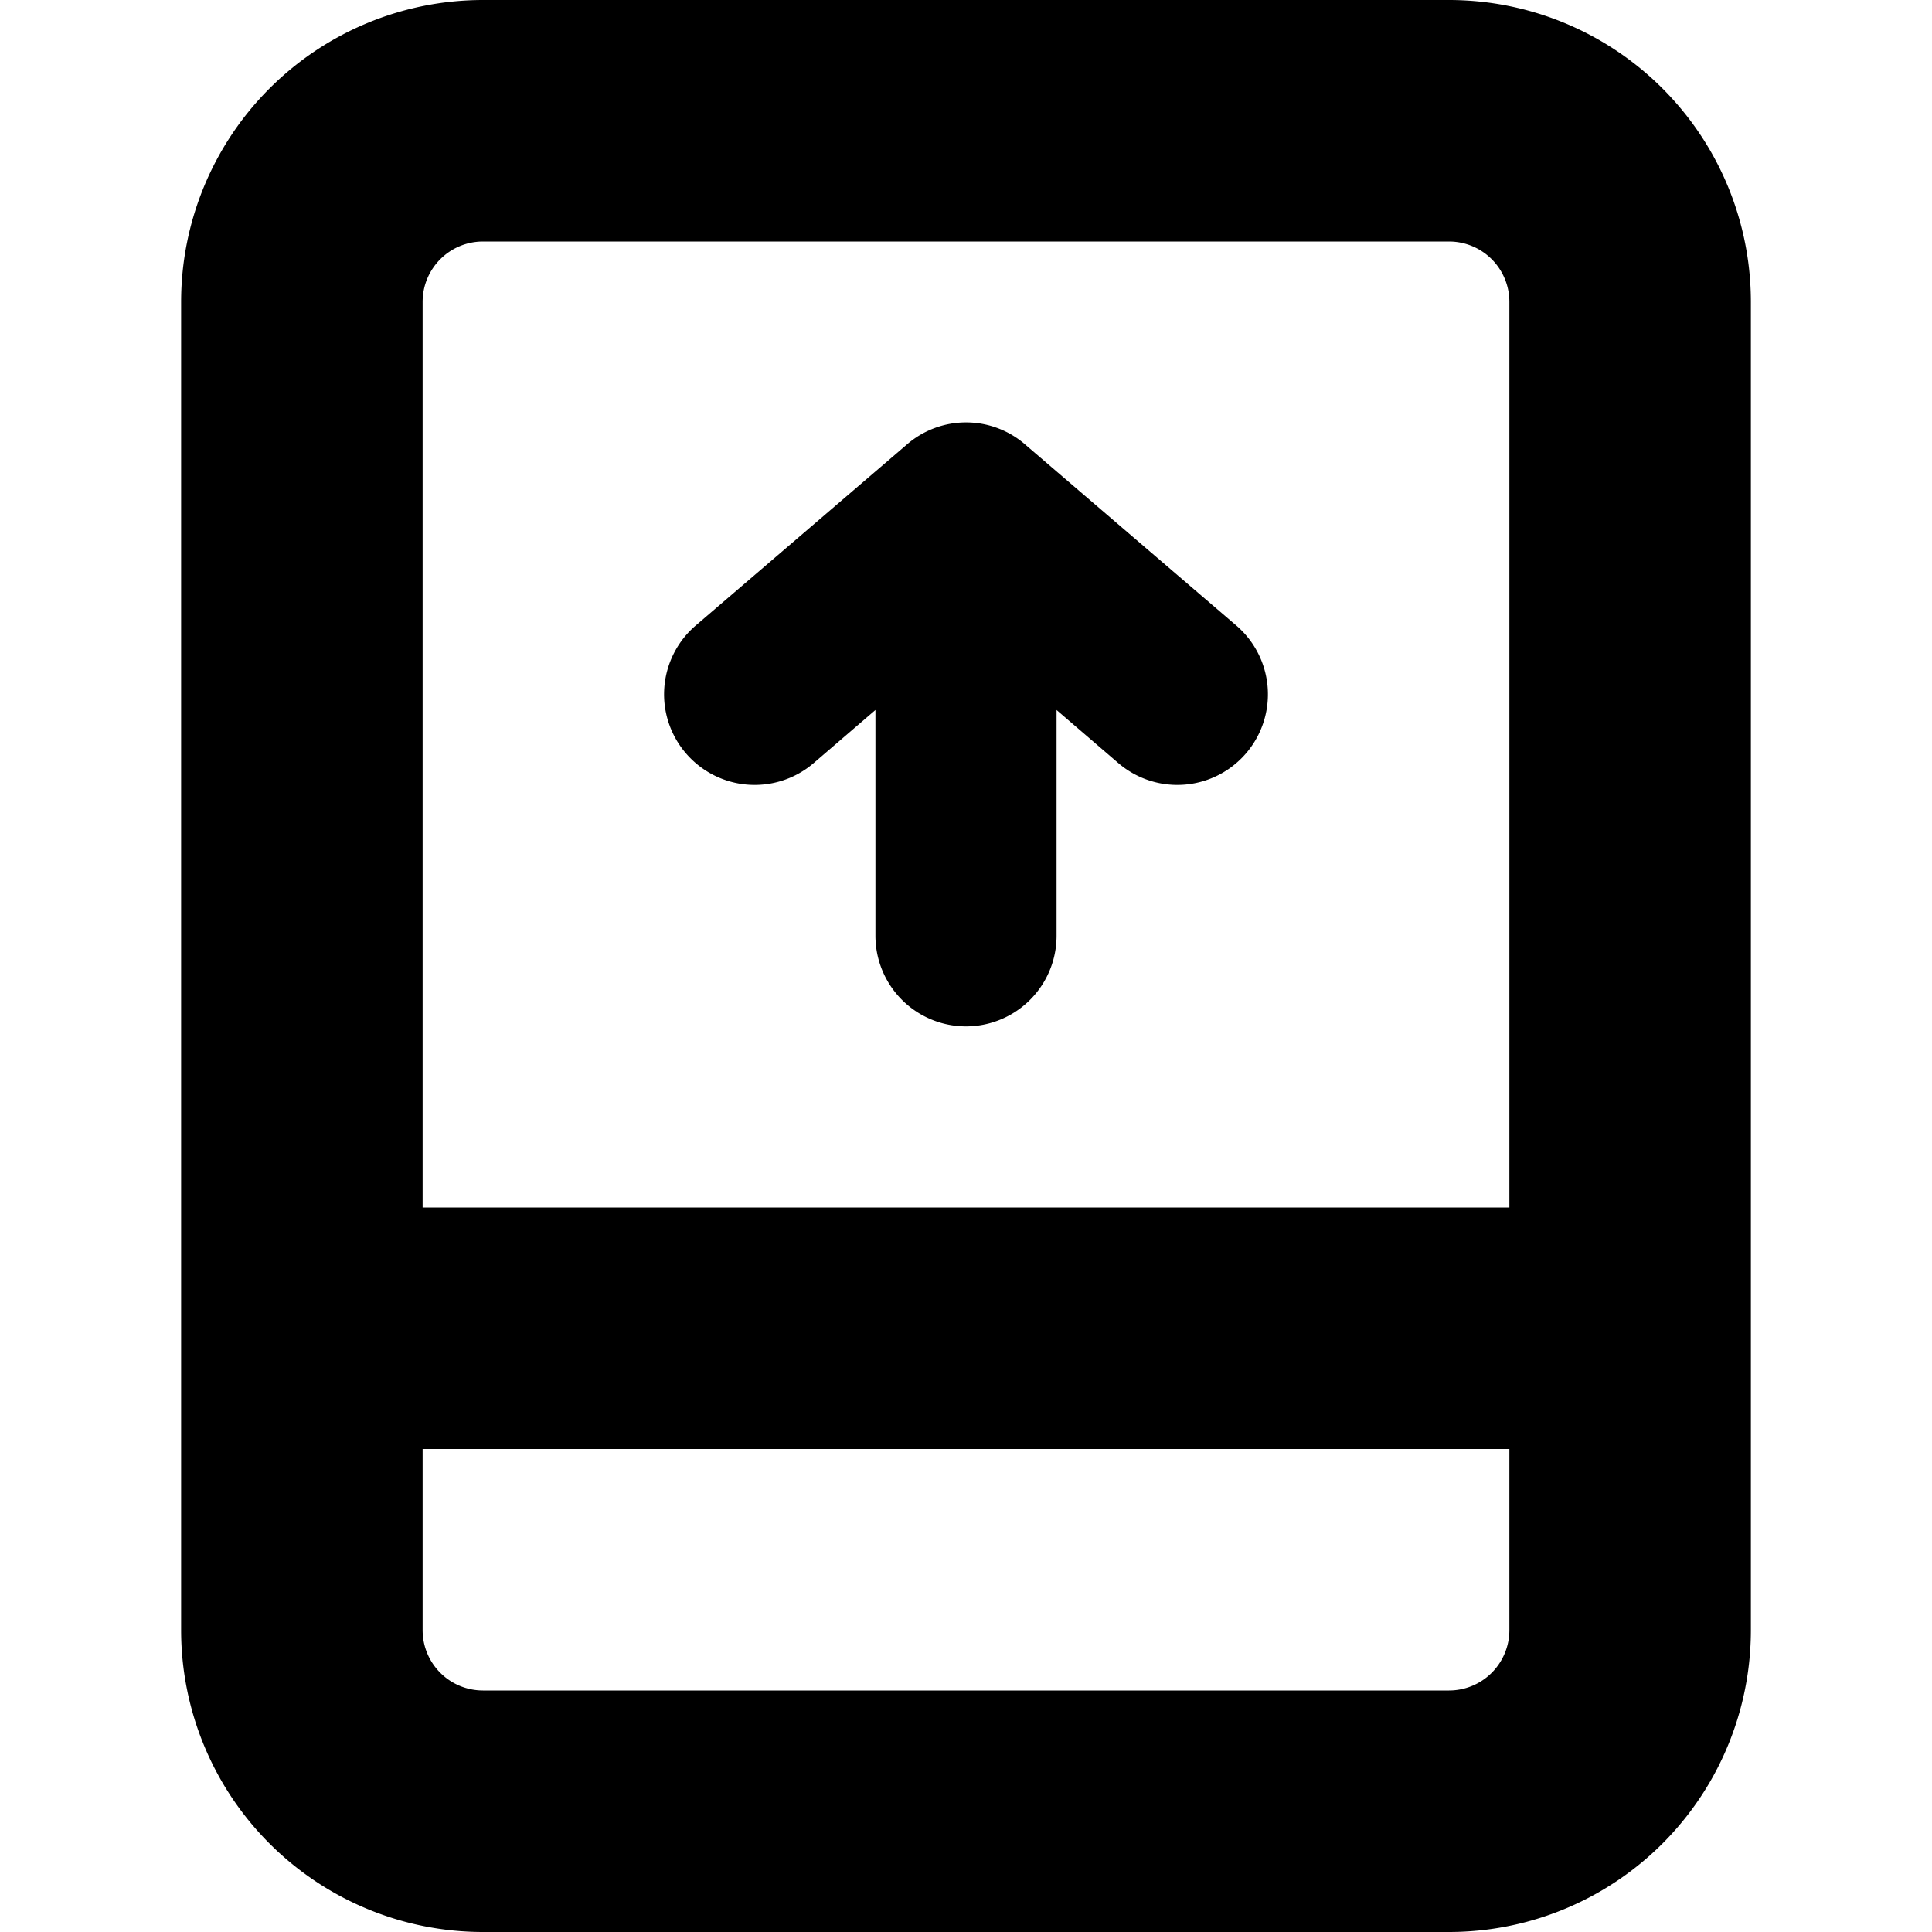 <svg viewBox="0 0 16 16" xmlns="http://www.w3.org/2000/svg">
  <path
    fill-rule="evenodd"
    clip-rule="evenodd"
    d="M12 0a2.5 2.5 0 0 1 2.5 2.5v11A2.5 2.5 0 0 1 12 16H4a2.5 2.5 0 0 1-2.5-2.5v-11A2.5 2.5 0 0 1 4 0h8Zm.5 2.5A.5.5 0 0 0 12 2H4a.5.5 0 0 0-.5.5V10h9V2.5Zm-9 11V12h9v1.5a.5.5 0 0 1-.5.5H4a.5.5 0 0 1-.5-.5Zm5.762-7.18-.512-.44v1.87a.75.75 0 0 1-1.5 0V5.88l-.512.44a.75.75 0 1 1-.976-1.14l1.75-1.5a.747.747 0 0 1 .988.01l1.738 1.49a.75.75 0 0 1-.976 1.14Z"
  />
</svg>

